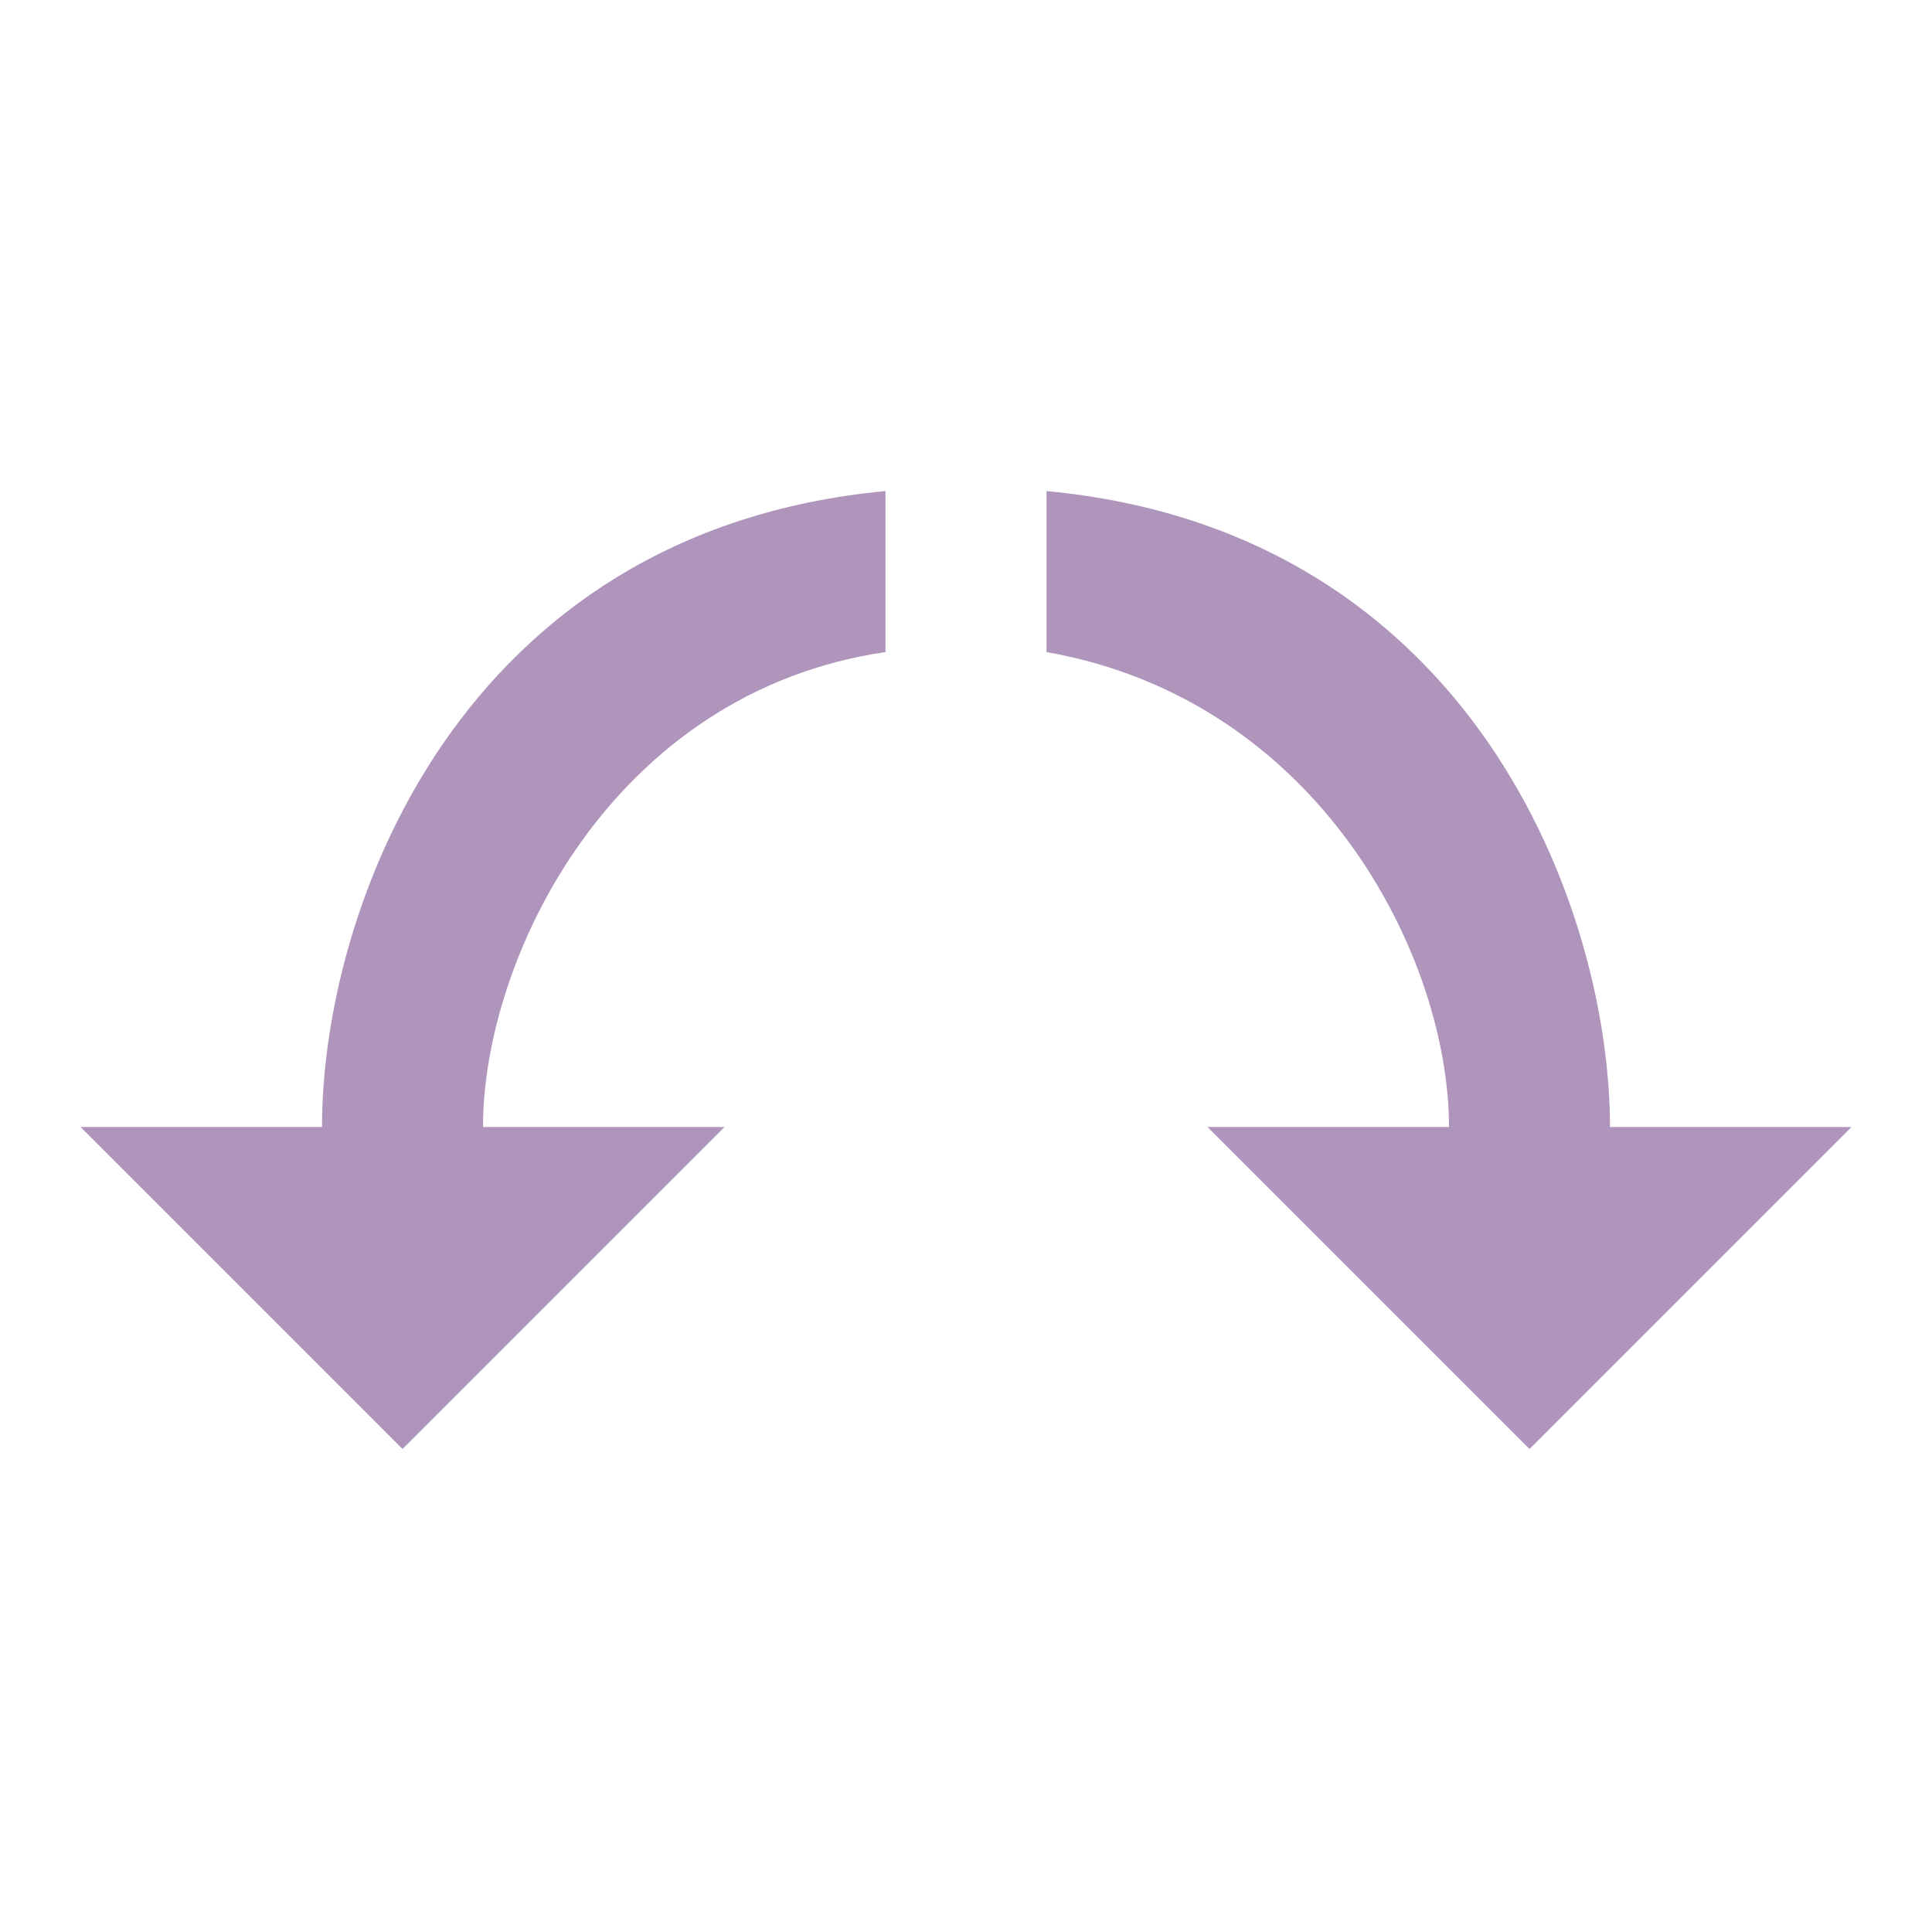 <?xml version="1.0" encoding="UTF-8" standalone="no"?><!DOCTYPE svg PUBLIC "-//W3C//DTD SVG 1.1//EN" "http://www.w3.org/Graphics/SVG/1.1/DTD/svg11.dtd"><svg width="100%" height="100%" viewBox="0 0 100 100" version="1.1" xmlns="http://www.w3.org/2000/svg" xmlns:xlink="http://www.w3.org/1999/xlink" xml:space="preserve" xmlns:serif="http://www.serif.com/" style="fill-rule:evenodd;clip-rule:evenodd;stroke-linejoin:round;stroke-miterlimit:2;"><path d="M25,58.333l12.5,0l-16.667,16.667l-16.666,-16.667l12.5,0c-0,-11.25 7.083,-30.833 29.166,-32.916l0,8.333c-14.166,2.083 -20.833,15.833 -20.833,24.583m58.333,0c0,-11.25 -7.083,-30.833 -29.166,-32.916l-0,8.333c14.166,2.5 20.833,15.833 20.833,24.583l-12.5,0l16.667,16.667l16.666,-16.667l-12.5,0Z" style="fill:#af94bb;fill-rule:nonzero;"/></svg>